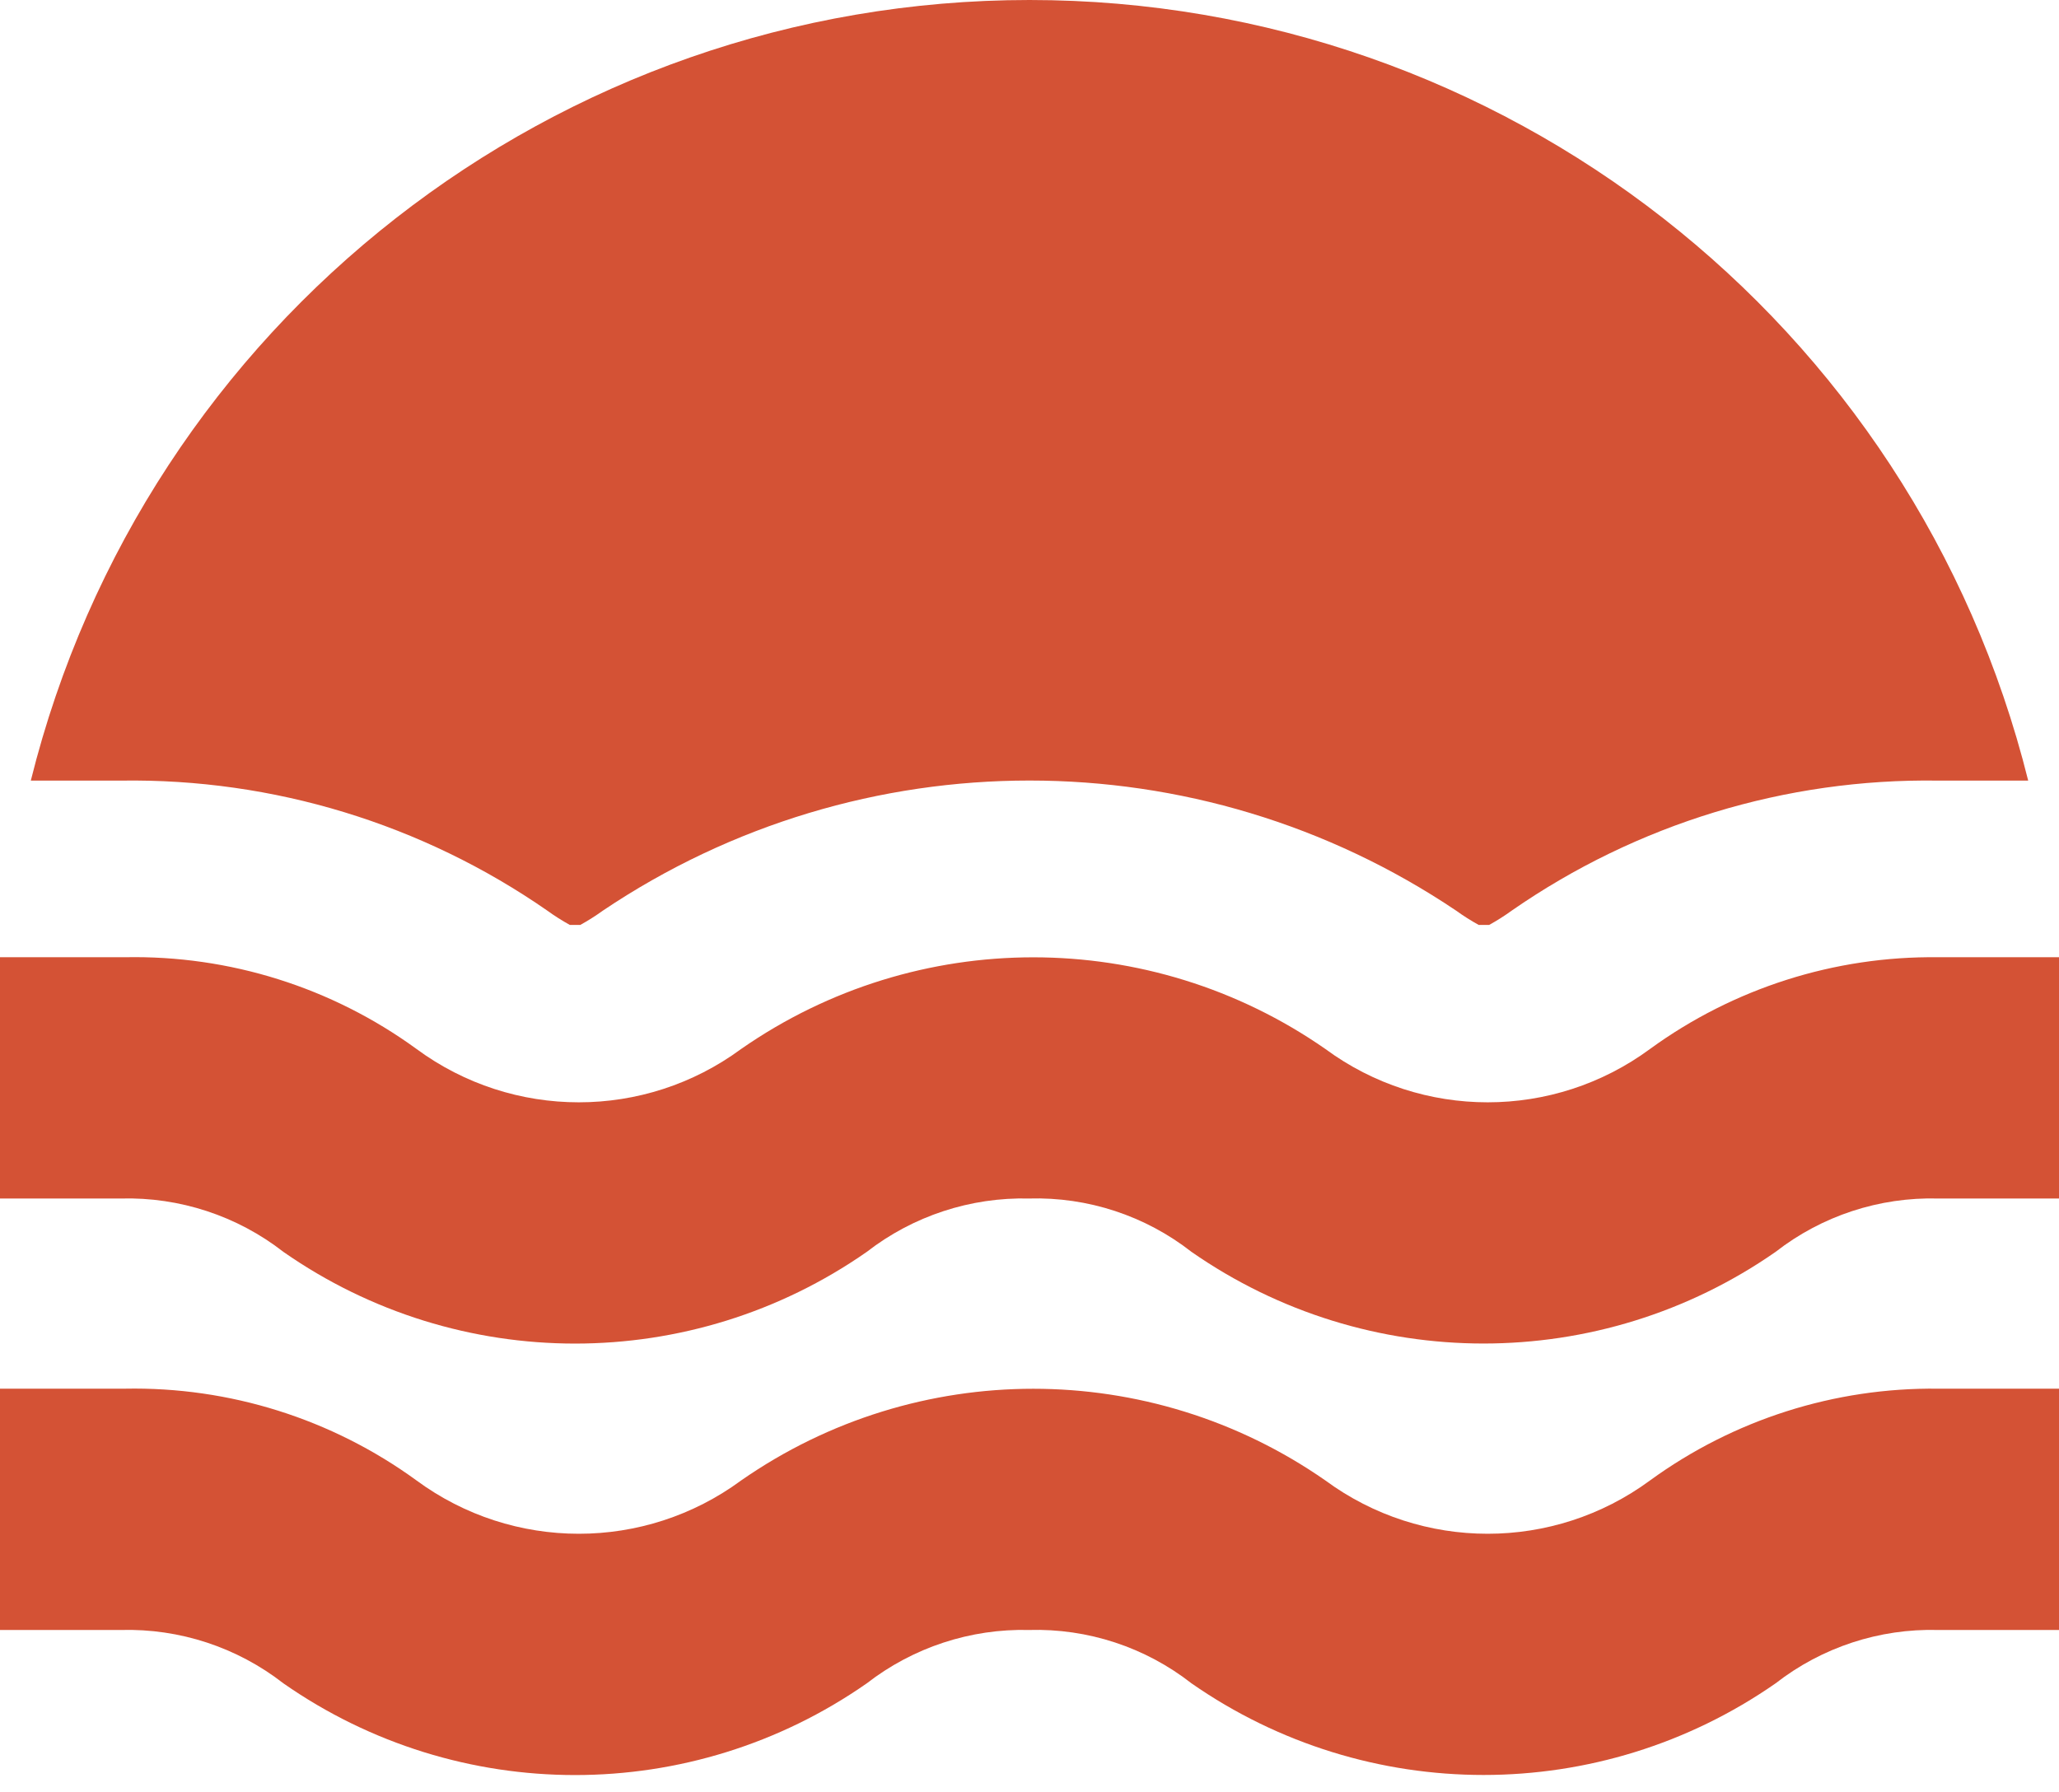<svg width="54" height="47" viewBox="0 0 54 47" fill="none" xmlns="http://www.w3.org/2000/svg">
<path fill-rule="evenodd" clip-rule="evenodd" d="M0.808 20.474C3.801 8.444 14.604 0 27 0C39.396 0 50.199 8.444 53.192 20.474H50.826C46.835 20.415 42.926 21.608 39.647 23.884C39.458 24.021 39.261 24.146 39.056 24.259H38.78C38.575 24.146 38.378 24.021 38.188 23.884C31.423 19.335 22.577 19.335 15.812 23.884C15.622 24.021 15.425 24.146 15.22 24.259H14.944C14.739 24.146 14.542 24.021 14.353 23.884C11.074 21.608 7.165 20.415 3.174 20.474H0.808ZM46.567 32.835C47.782 31.889 49.287 31.395 50.826 31.435H54V25.107H50.826C48.115 25.074 45.467 25.918 43.275 27.512C40.743 29.379 37.29 29.379 34.758 27.512C30.154 24.308 24.043 24.308 19.439 27.512C16.907 29.379 13.454 29.379 10.922 27.512C8.703 25.897 6.017 25.052 3.273 25.107H0V31.435H3.174C4.713 31.395 6.218 31.889 7.433 32.835C12.028 36.042 18.136 36.042 22.732 32.835C23.948 31.892 25.452 31.398 26.99 31.435C28.529 31.391 30.036 31.886 31.249 32.835C35.852 36.04 41.964 36.04 46.567 32.835ZM50.826 42.752C49.287 42.711 47.782 43.206 46.567 44.152C41.964 47.356 35.852 47.356 31.249 44.152C30.036 43.203 28.529 42.708 26.99 42.752C25.452 42.714 23.948 43.209 22.732 44.152C18.136 47.359 12.028 47.359 7.433 44.152C6.218 43.206 4.713 42.711 3.174 42.752H0V36.423H3.273C6.017 36.369 8.703 37.214 10.922 38.829C13.454 40.695 16.907 40.695 19.439 38.829C24.043 35.624 30.154 35.624 34.758 38.829C37.29 40.695 40.743 40.695 43.275 38.829C45.467 37.234 48.115 36.391 50.826 36.423H54V42.752H50.826Z" fill="#D45235"/>
</svg>
